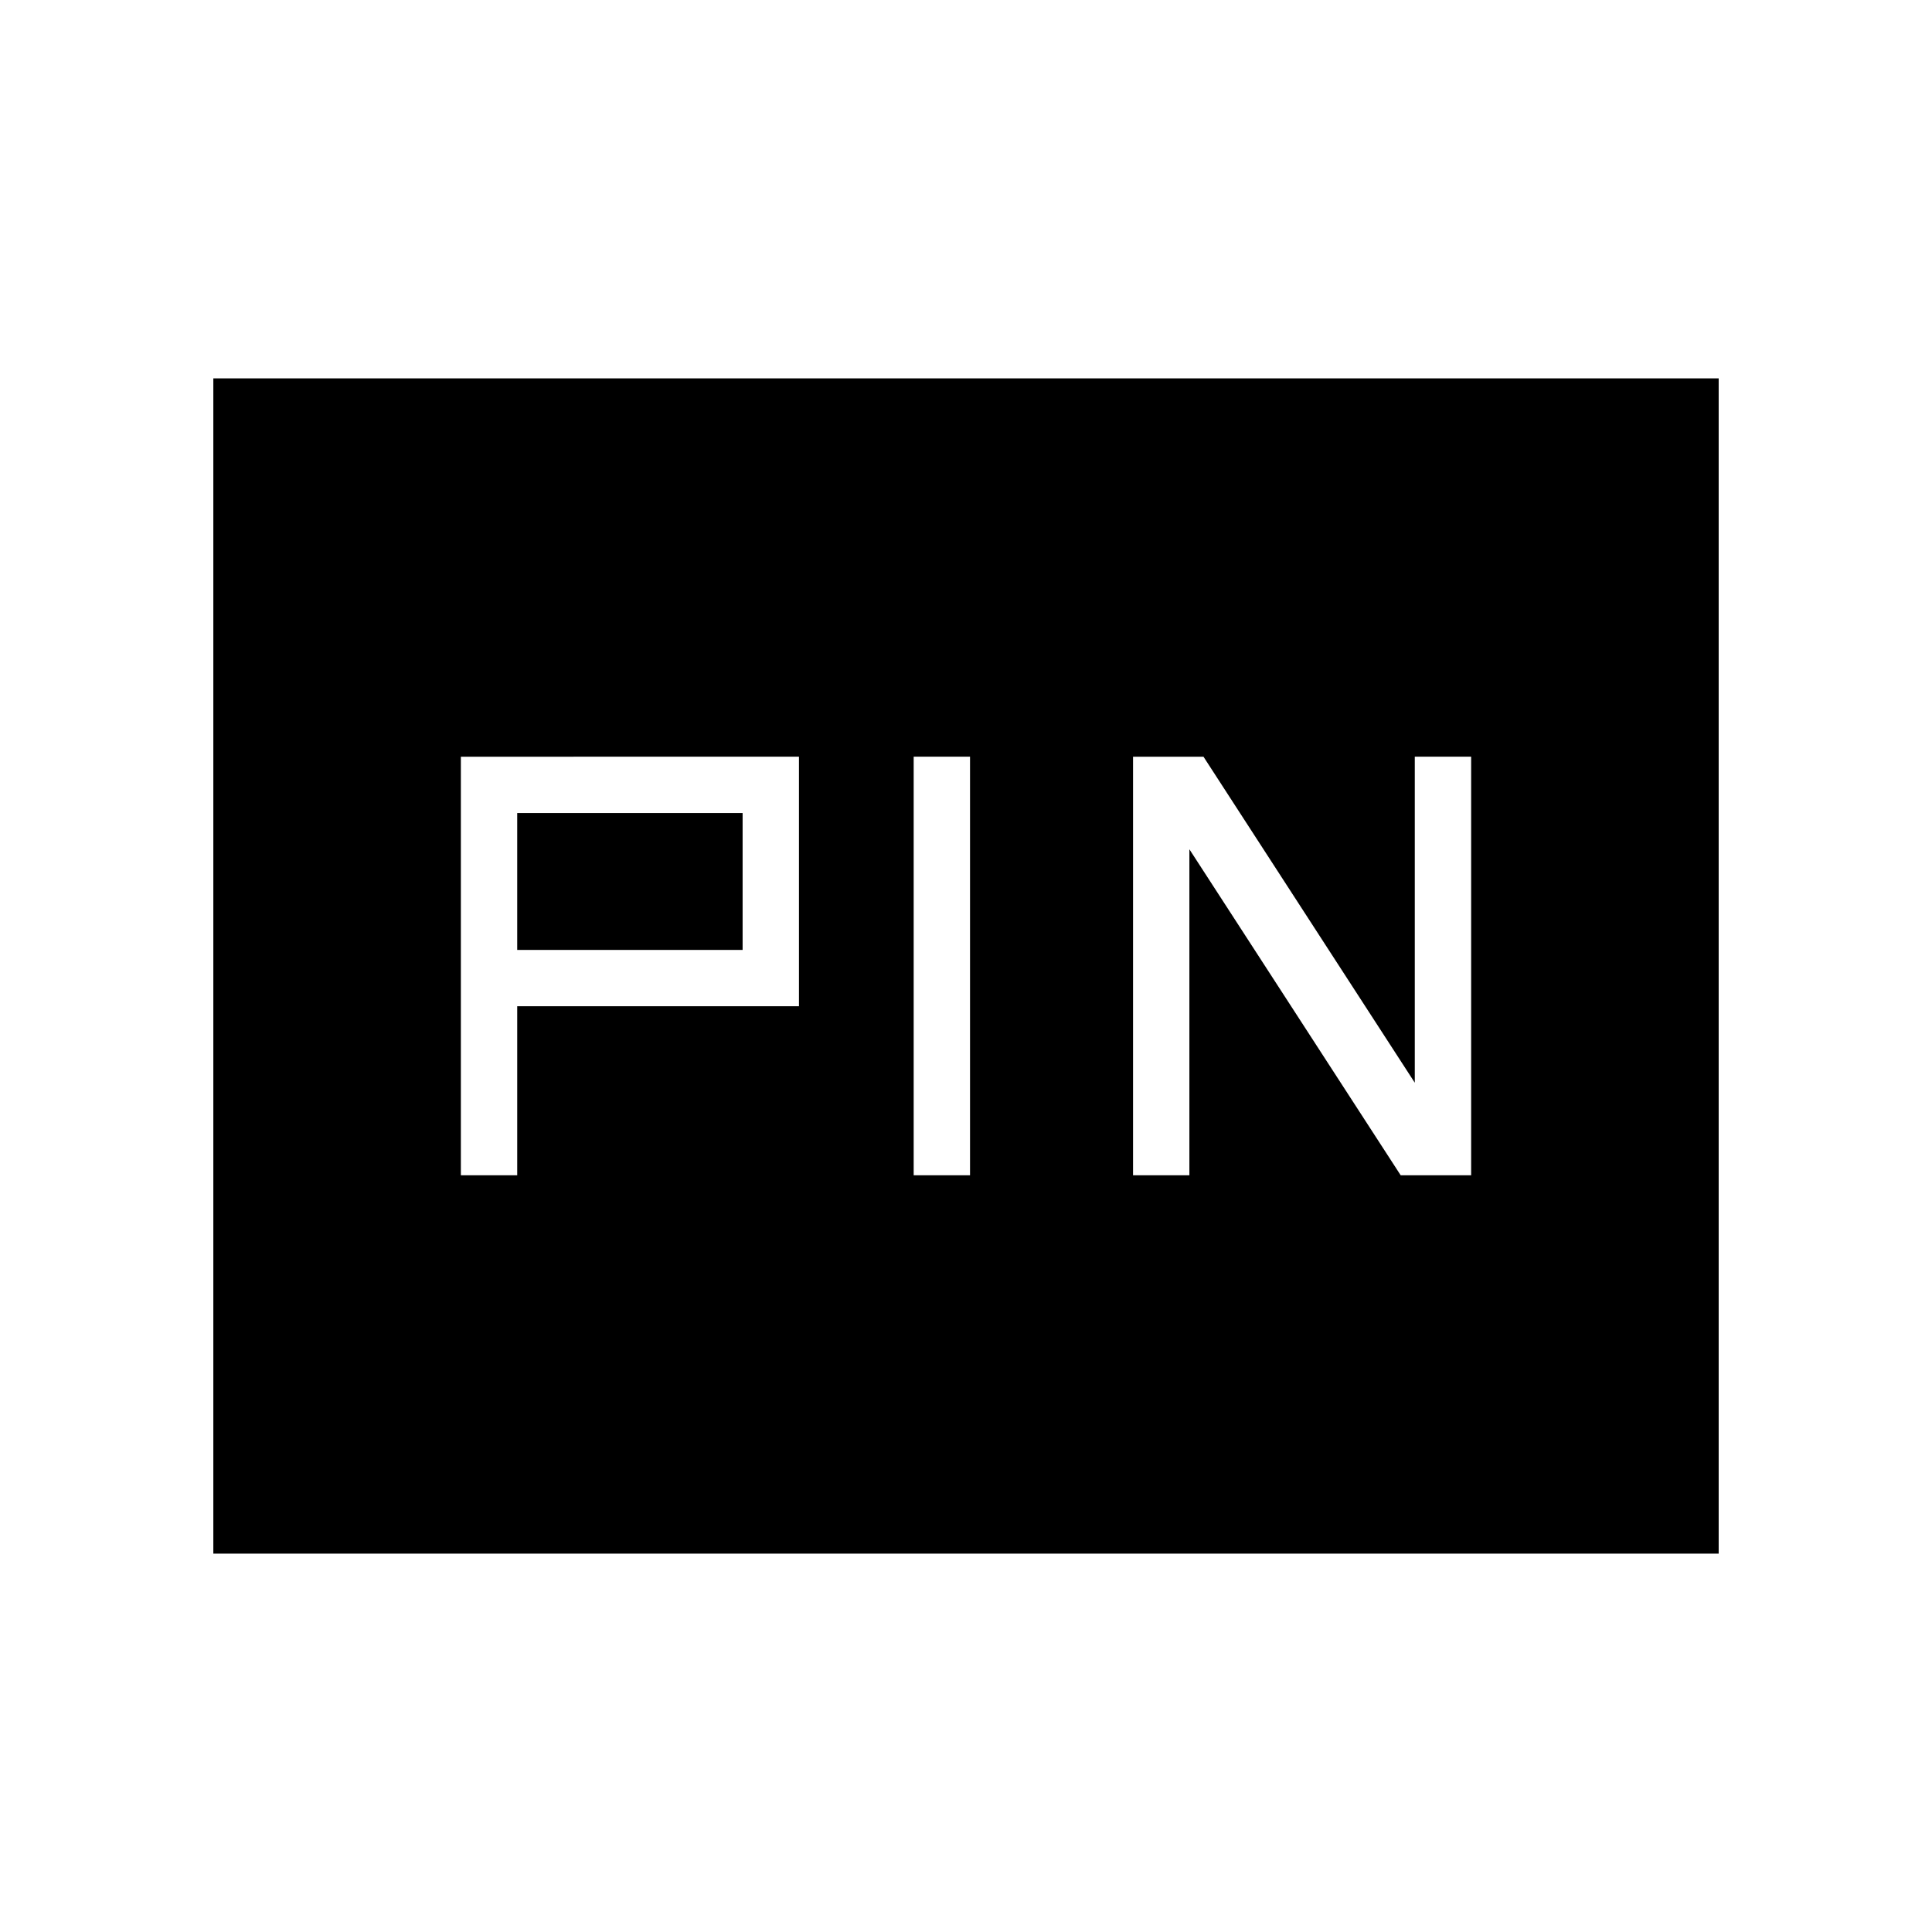 <svg xmlns="http://www.w3.org/2000/svg" height="24" viewBox="0 -960 960 960" width="24"><path d="M229-376h28v-84h140v-124H229v208Zm225 0h28v-208h-28v208Zm109 0h28v-162l105 162h35v-208h-28v162L598-584h-35v208ZM257-488v-68h112v68H257ZM106-188v-584h748v584H106Z"/></svg>